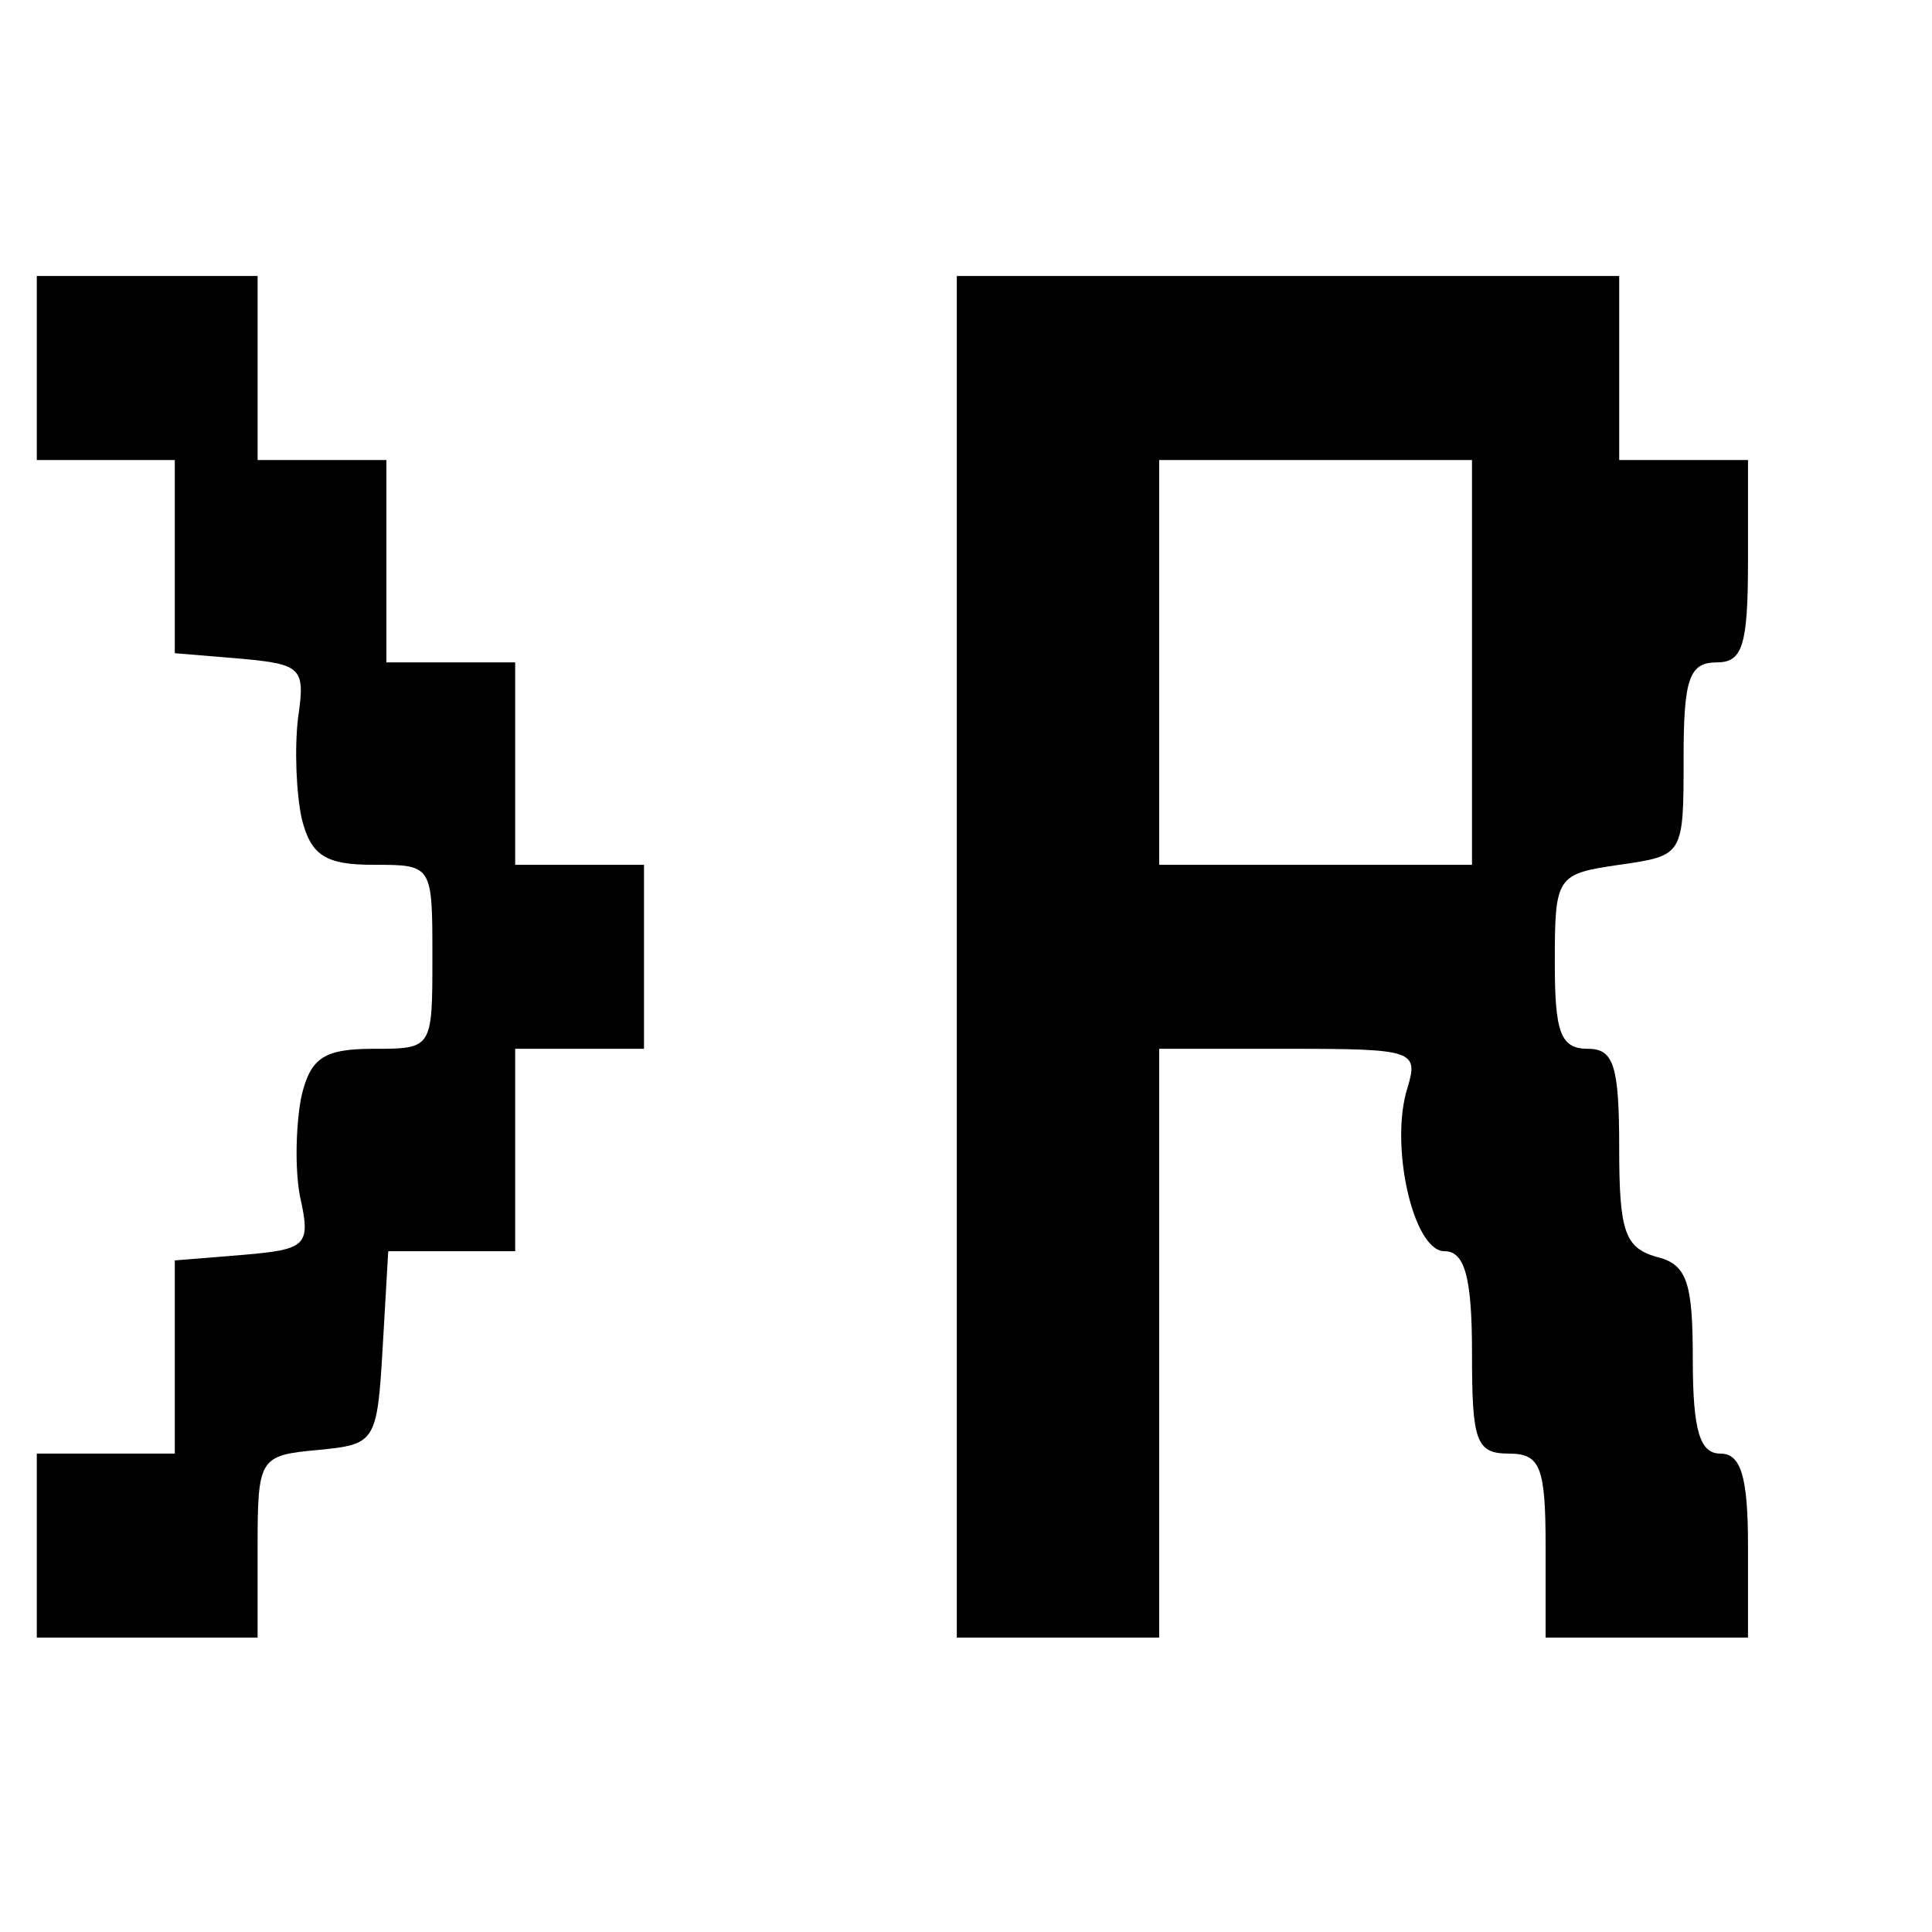 <?xml version="1.0" standalone="no"?>
<!DOCTYPE svg PUBLIC "-//W3C//DTD SVG 20010904//EN"
 "http://www.w3.org/TR/2001/REC-SVG-20010904/DTD/svg10.dtd">
<svg version="1.0" xmlns="http://www.w3.org/2000/svg"
 width="105pt" height="105pt" viewBox="0 0 105 105"
 preserveAspectRatio="xMidYMid meet">
<g transform="translate(0,105) scale(0.1,-0.1)"
fill="#000000" stroke="none">
<path d="M20 850 l0 -50 38 0 37 0 0 -52 0 -53 36 -3 c33 -3 35 -5 31 -32 -2
-17 -1 -41 2 -55 5 -20 13 -25 39 -25 32 0 32 0 32 -50 0 -50 0 -50 -32 -50
-27 0 -34 -5 -39 -25 -3 -14 -4 -39 -1 -55 6 -27 4 -29 -31 -32 l-37 -3 0 -53
0 -52 -37 0 -38 0 0 -50 0 -50 60 0 60 0 0 49 c0 49 1 50 33 53 31 3 32 4 35
56 l3 52 35 0 34 0 0 55 0 55 35 0 35 0 0 50 0 50 -35 0 -35 0 0 55 0 55 -35
0 -35 0 0 55 0 55 -35 0 -35 0 0 50 0 50 -60 0 -60 0 0 -50z"/>
<path d="M520 530 l0 -370 55 0 55 0 0 160 0 160 71 0 c67 0 70 -1 64 -21 -10
-31 3 -89 20 -89 11 0 15 -14 15 -55 0 -48 2 -55 20 -55 17 0 20 -7 20 -50 l0
-50 55 0 55 0 0 50 c0 38 -4 50 -15 50 -11 0 -15 12 -15 51 0 42 -3 52 -20 56
-17 5 -20 14 -20 59 0 45 -3 54 -17 54 -15 0 -18 9 -18 47 0 47 1 48 35 53 35
5 35 5 35 58 0 43 3 52 18 52 14 0 17 9 17 55 l0 55 -35 0 -35 0 0 50 0 50
-180 0 -180 0 0 -370z m280 160 l0 -110 -85 0 -85 0 0 110 0 110 85 0 85 0 0
-110z"/>
</g>
</svg>
